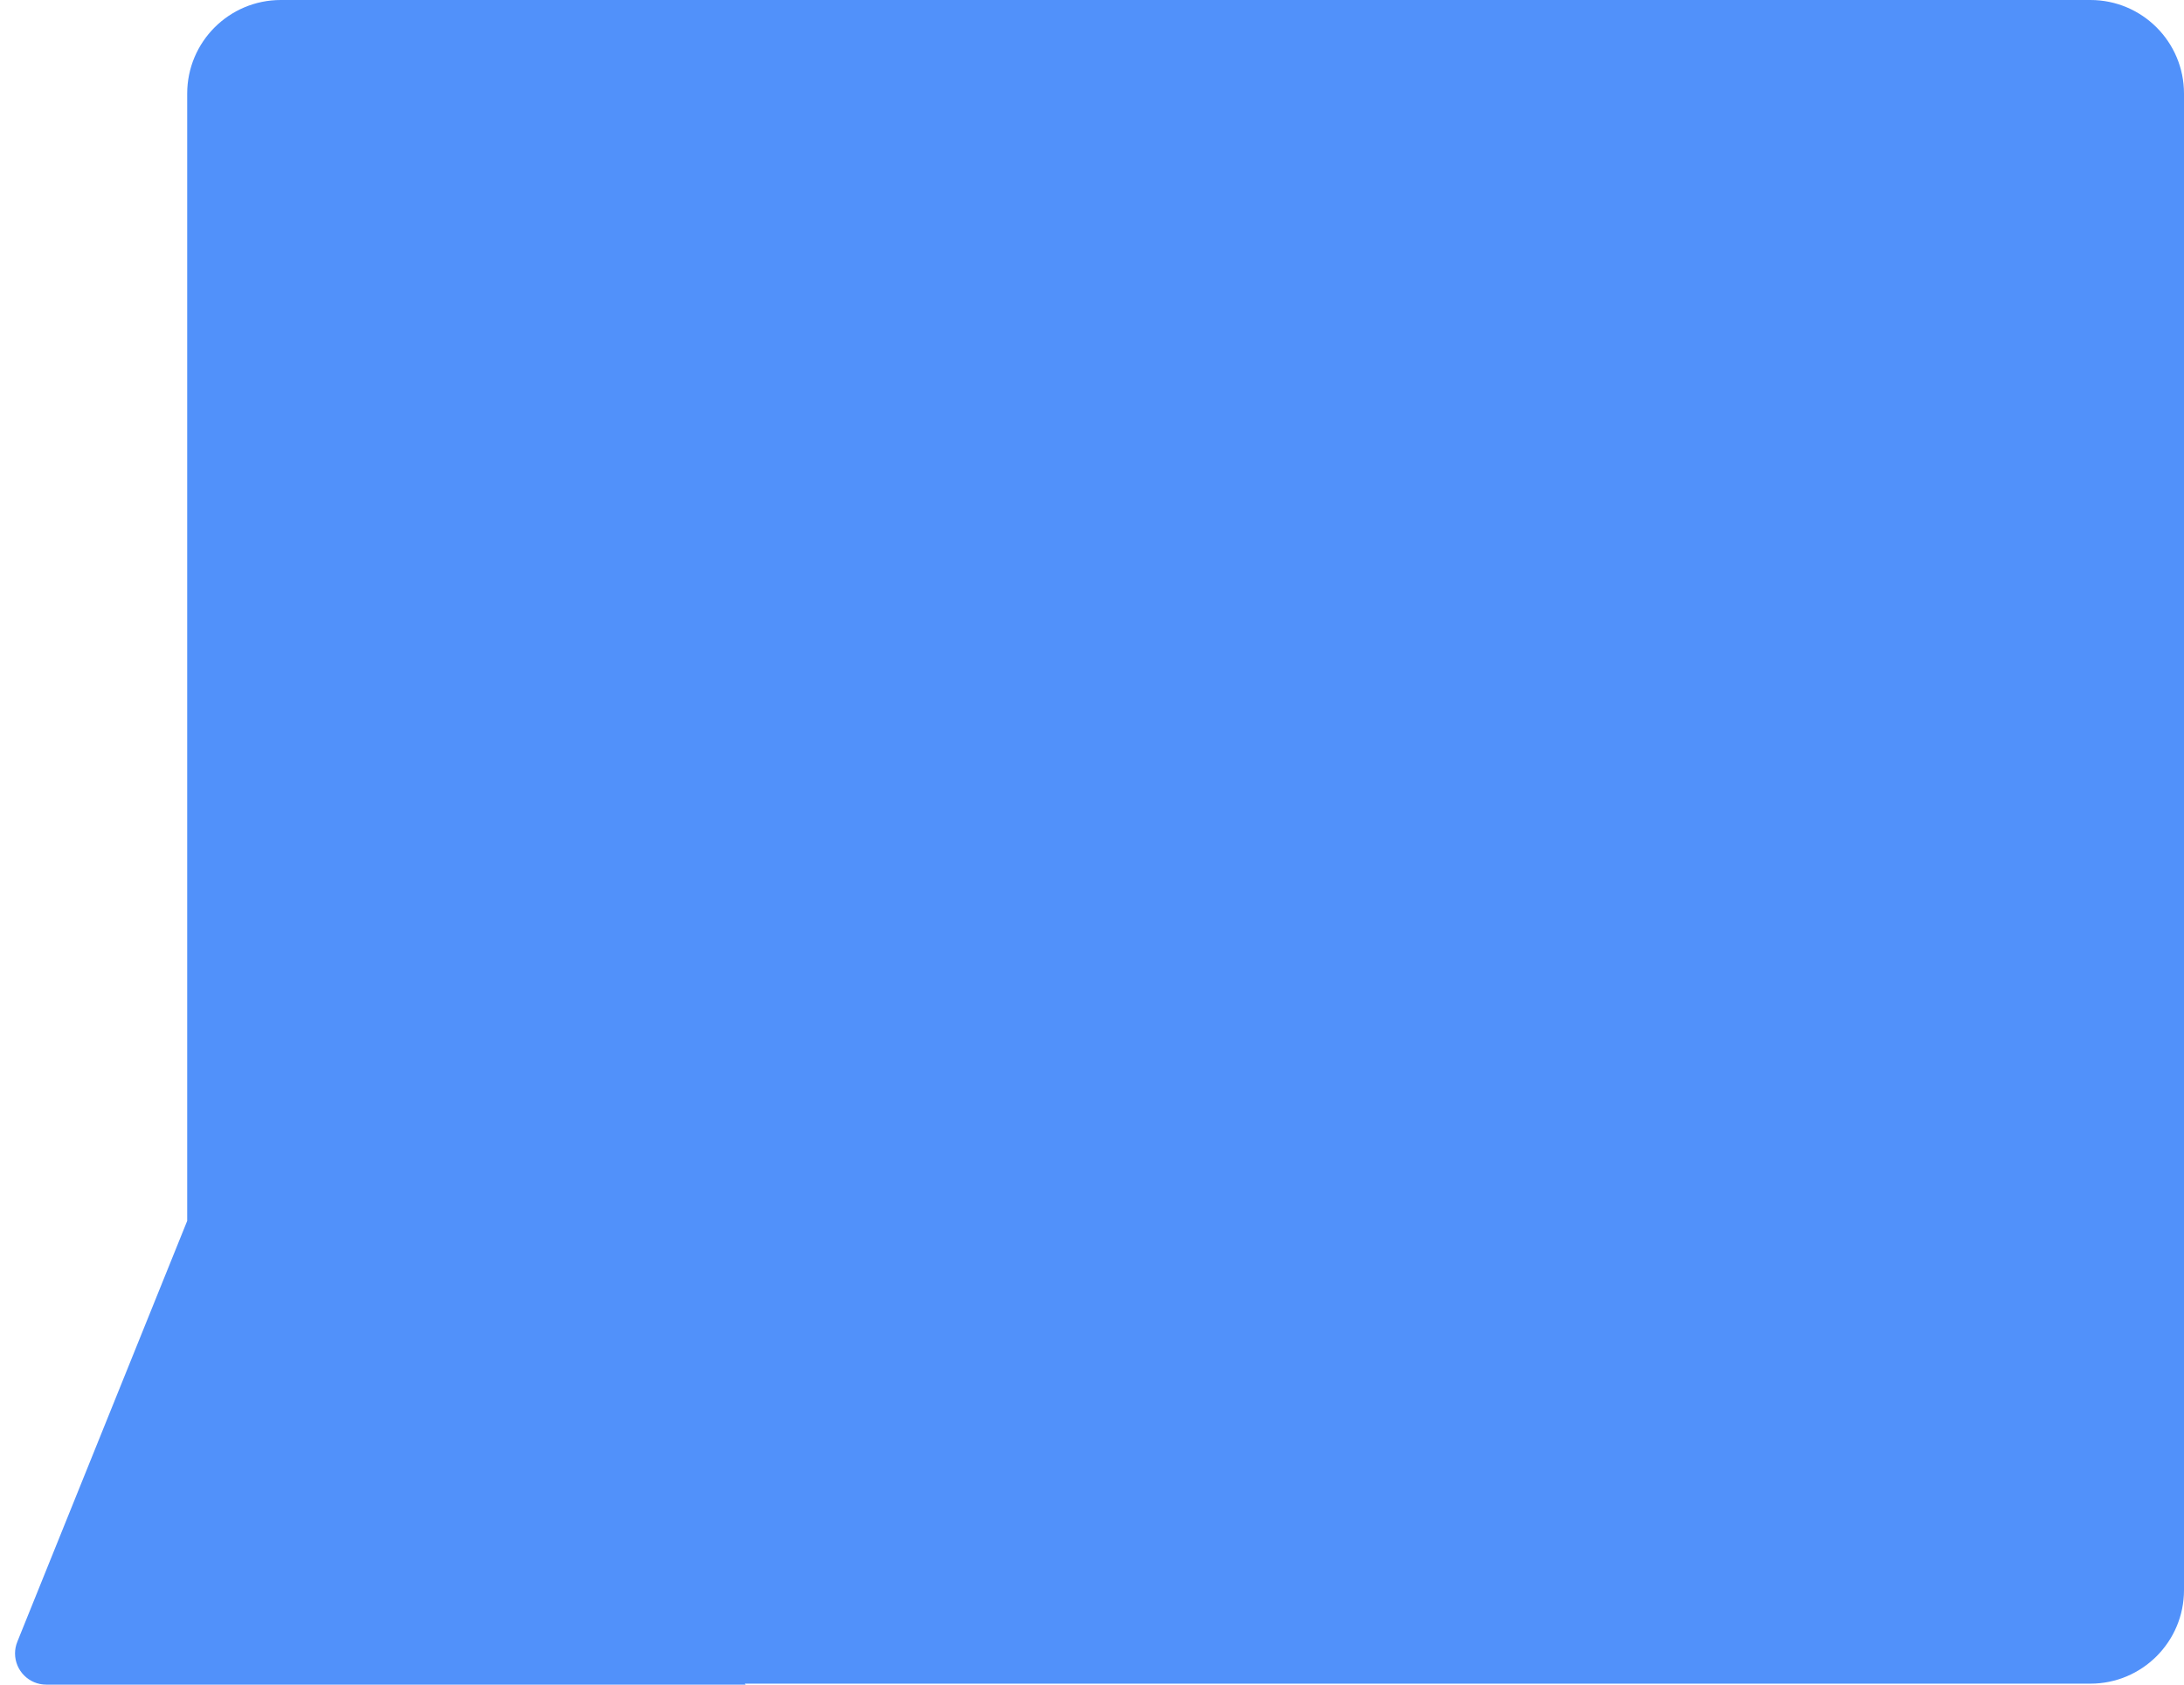 <?xml version="1.0" encoding="UTF-8"?>
<svg width="70px" height="54px" viewBox="0 0 70 54" version="1.1" xmlns="http://www.w3.org/2000/svg" xmlns:xlink="http://www.w3.org/1999/xlink">
    <!-- Generator: Sketch 49 (51002) - http://www.bohemiancoding.com/sketch -->
    <title>ico_score</title>
    <desc>Created with Sketch.</desc>
    <defs></defs>
    <g id="Hotel-layout" stroke="none" stroke-width="1" fill="none" fill-rule="evenodd">
        <g id="Detail_1" transform="translate(-1235, -263)" fill="#5191FA">
            <g id="hotel-detail" transform="translate(135, 251)">
                <g id="score" transform="translate(978, 12)">
                    <path d="M145.87,53.969 L145.901,54 L123.482,54 C122.93,54 122.482,53.552 122.482,53 C122.482,52.872 122.507,52.745 122.555,52.626 L128,39.134 L128,3 C128,1.343 129.343,3.04359188e-16 131,0 L189,0 C190.657,-4.71910575e-15 192,1.343 192,3 L192,50.969 C192,52.625 190.657,53.969 189,53.969 L145.87,53.969 Z" id="ico_score"></path>
                </g>
            </g>
        </g>
    </g>
</svg>